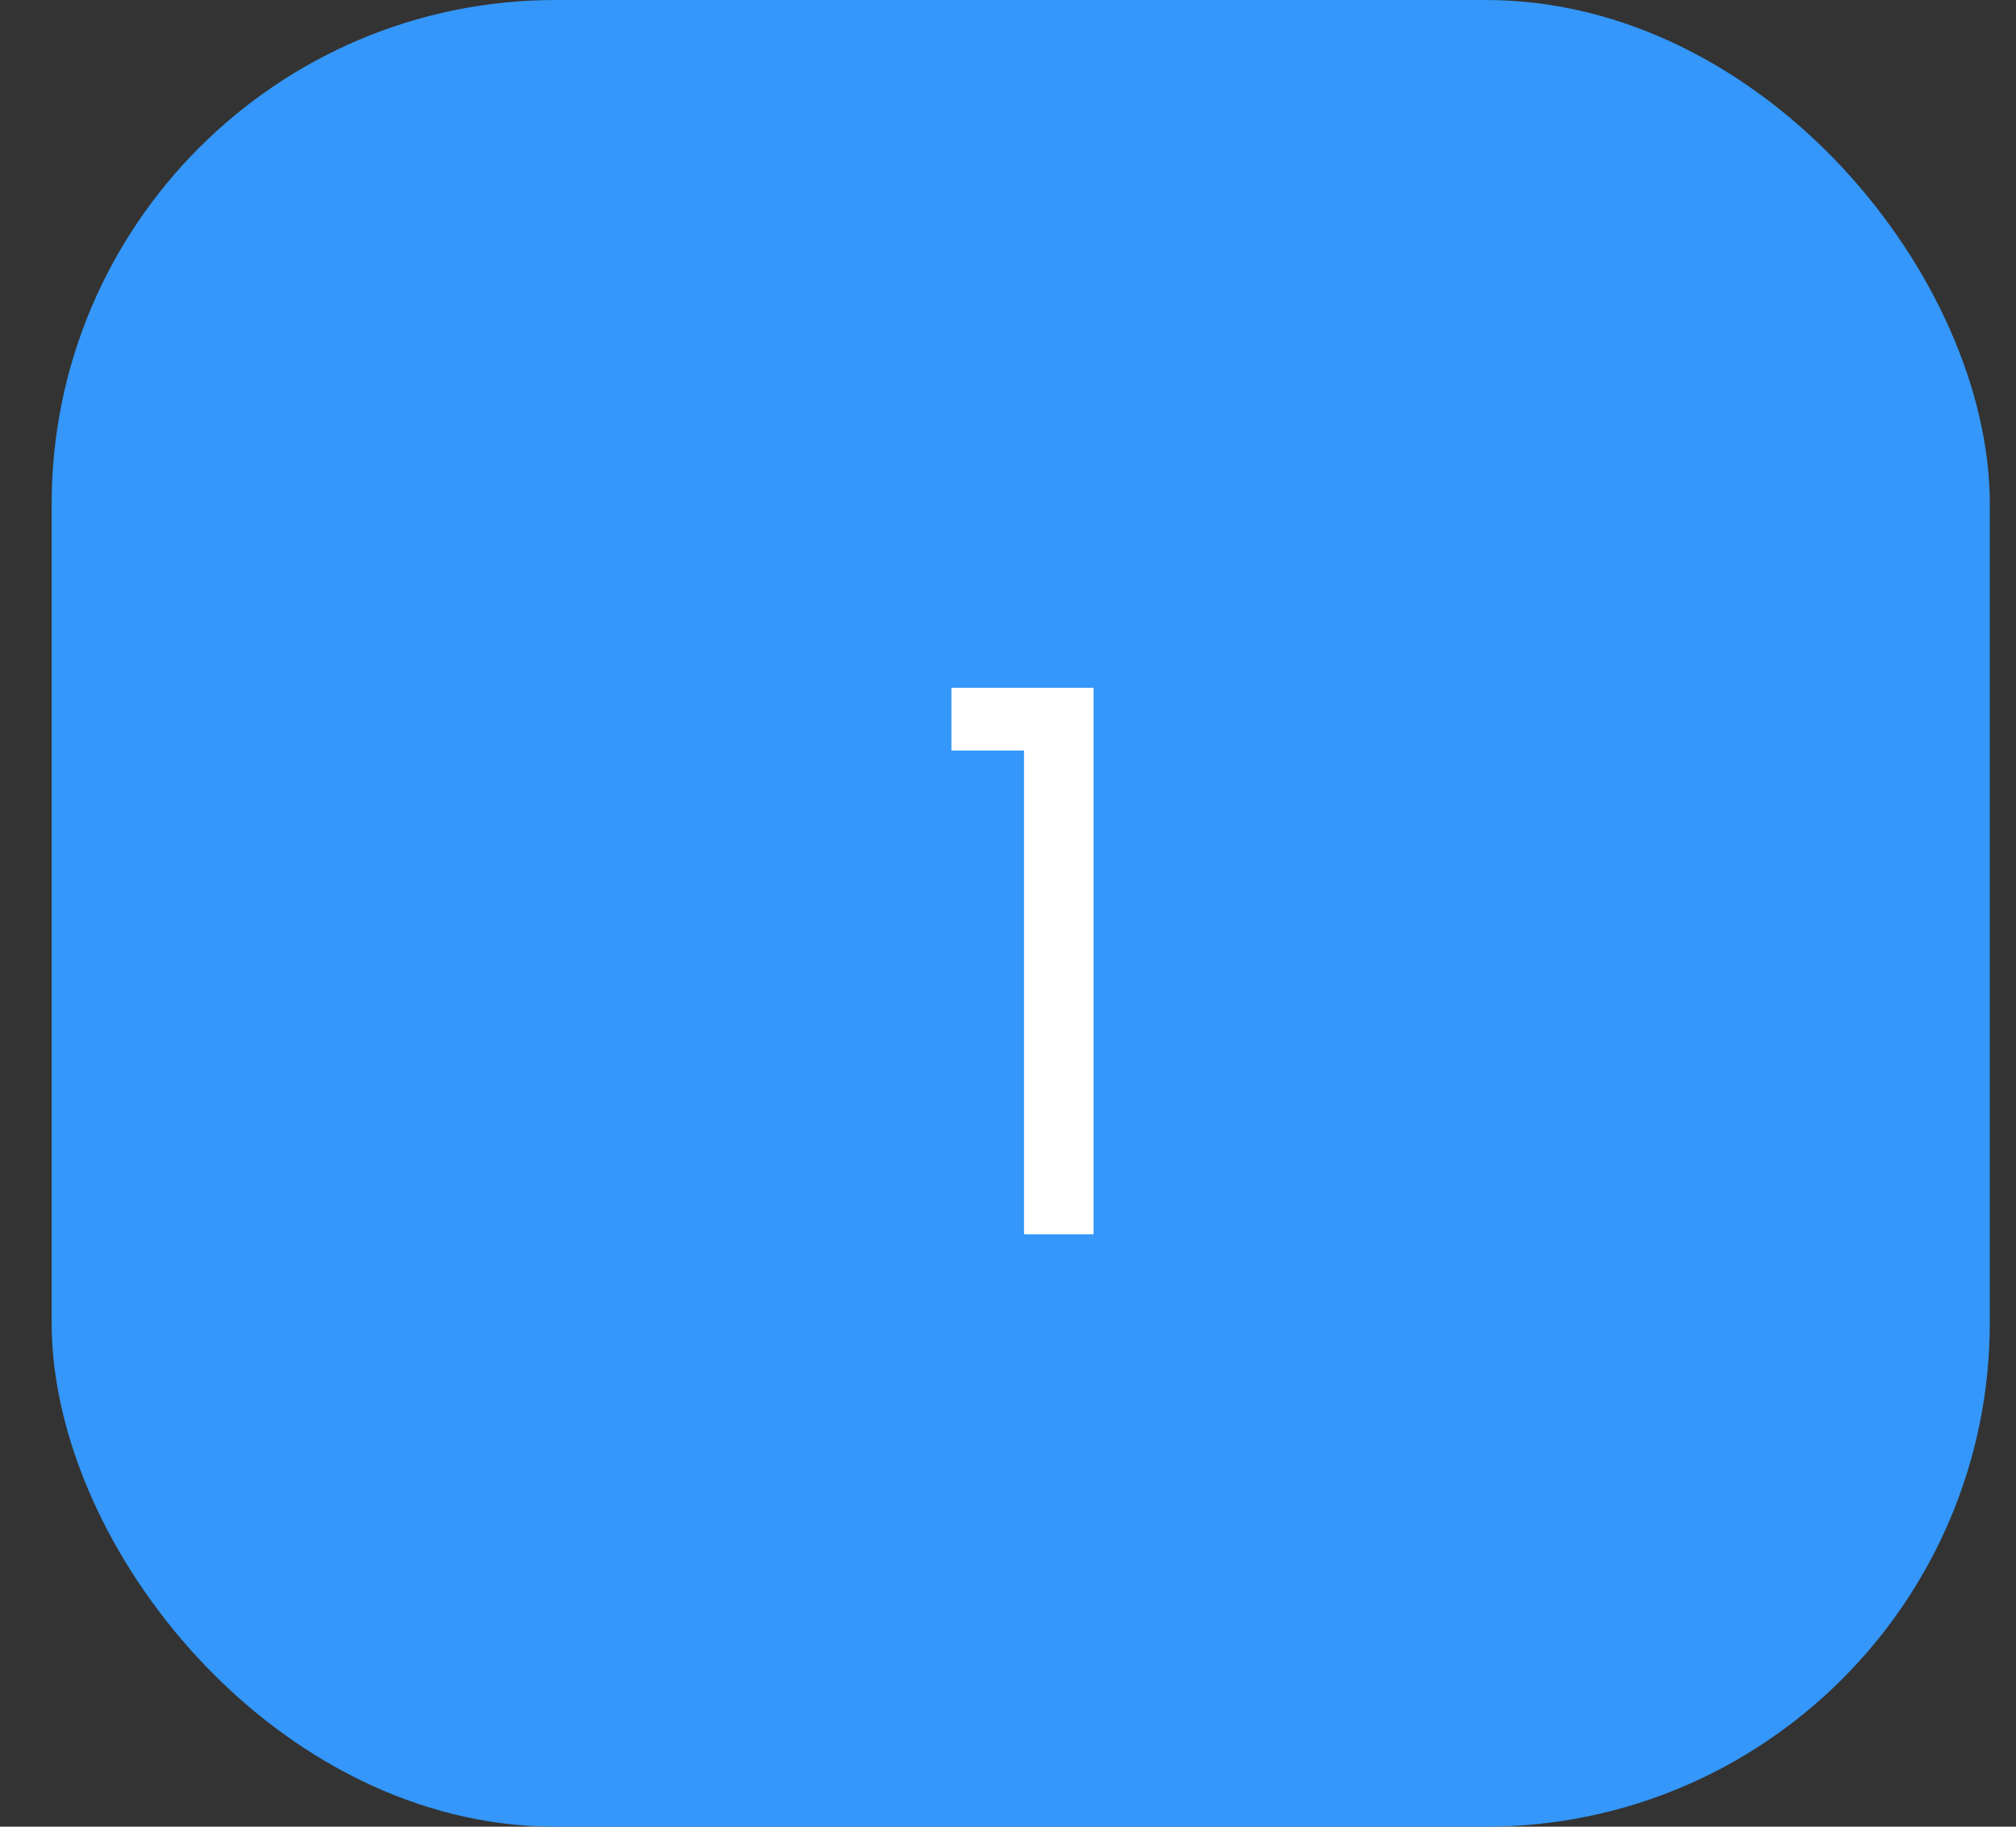 <svg width="32" height="29" viewBox="0 0 32 29" fill="none" xmlns="http://www.w3.org/2000/svg">
<rect x="0" y="0" width="32" height="29" fill="#333333" stroke="none"/>
<rect x="0.82" width="30.764" height="29" rx="8" fill="#3497F9"/>
<path d="M15.102 11.915V10.919H17.358V19.595H16.254V11.915H15.102Z" fill="white"/>
</svg>
